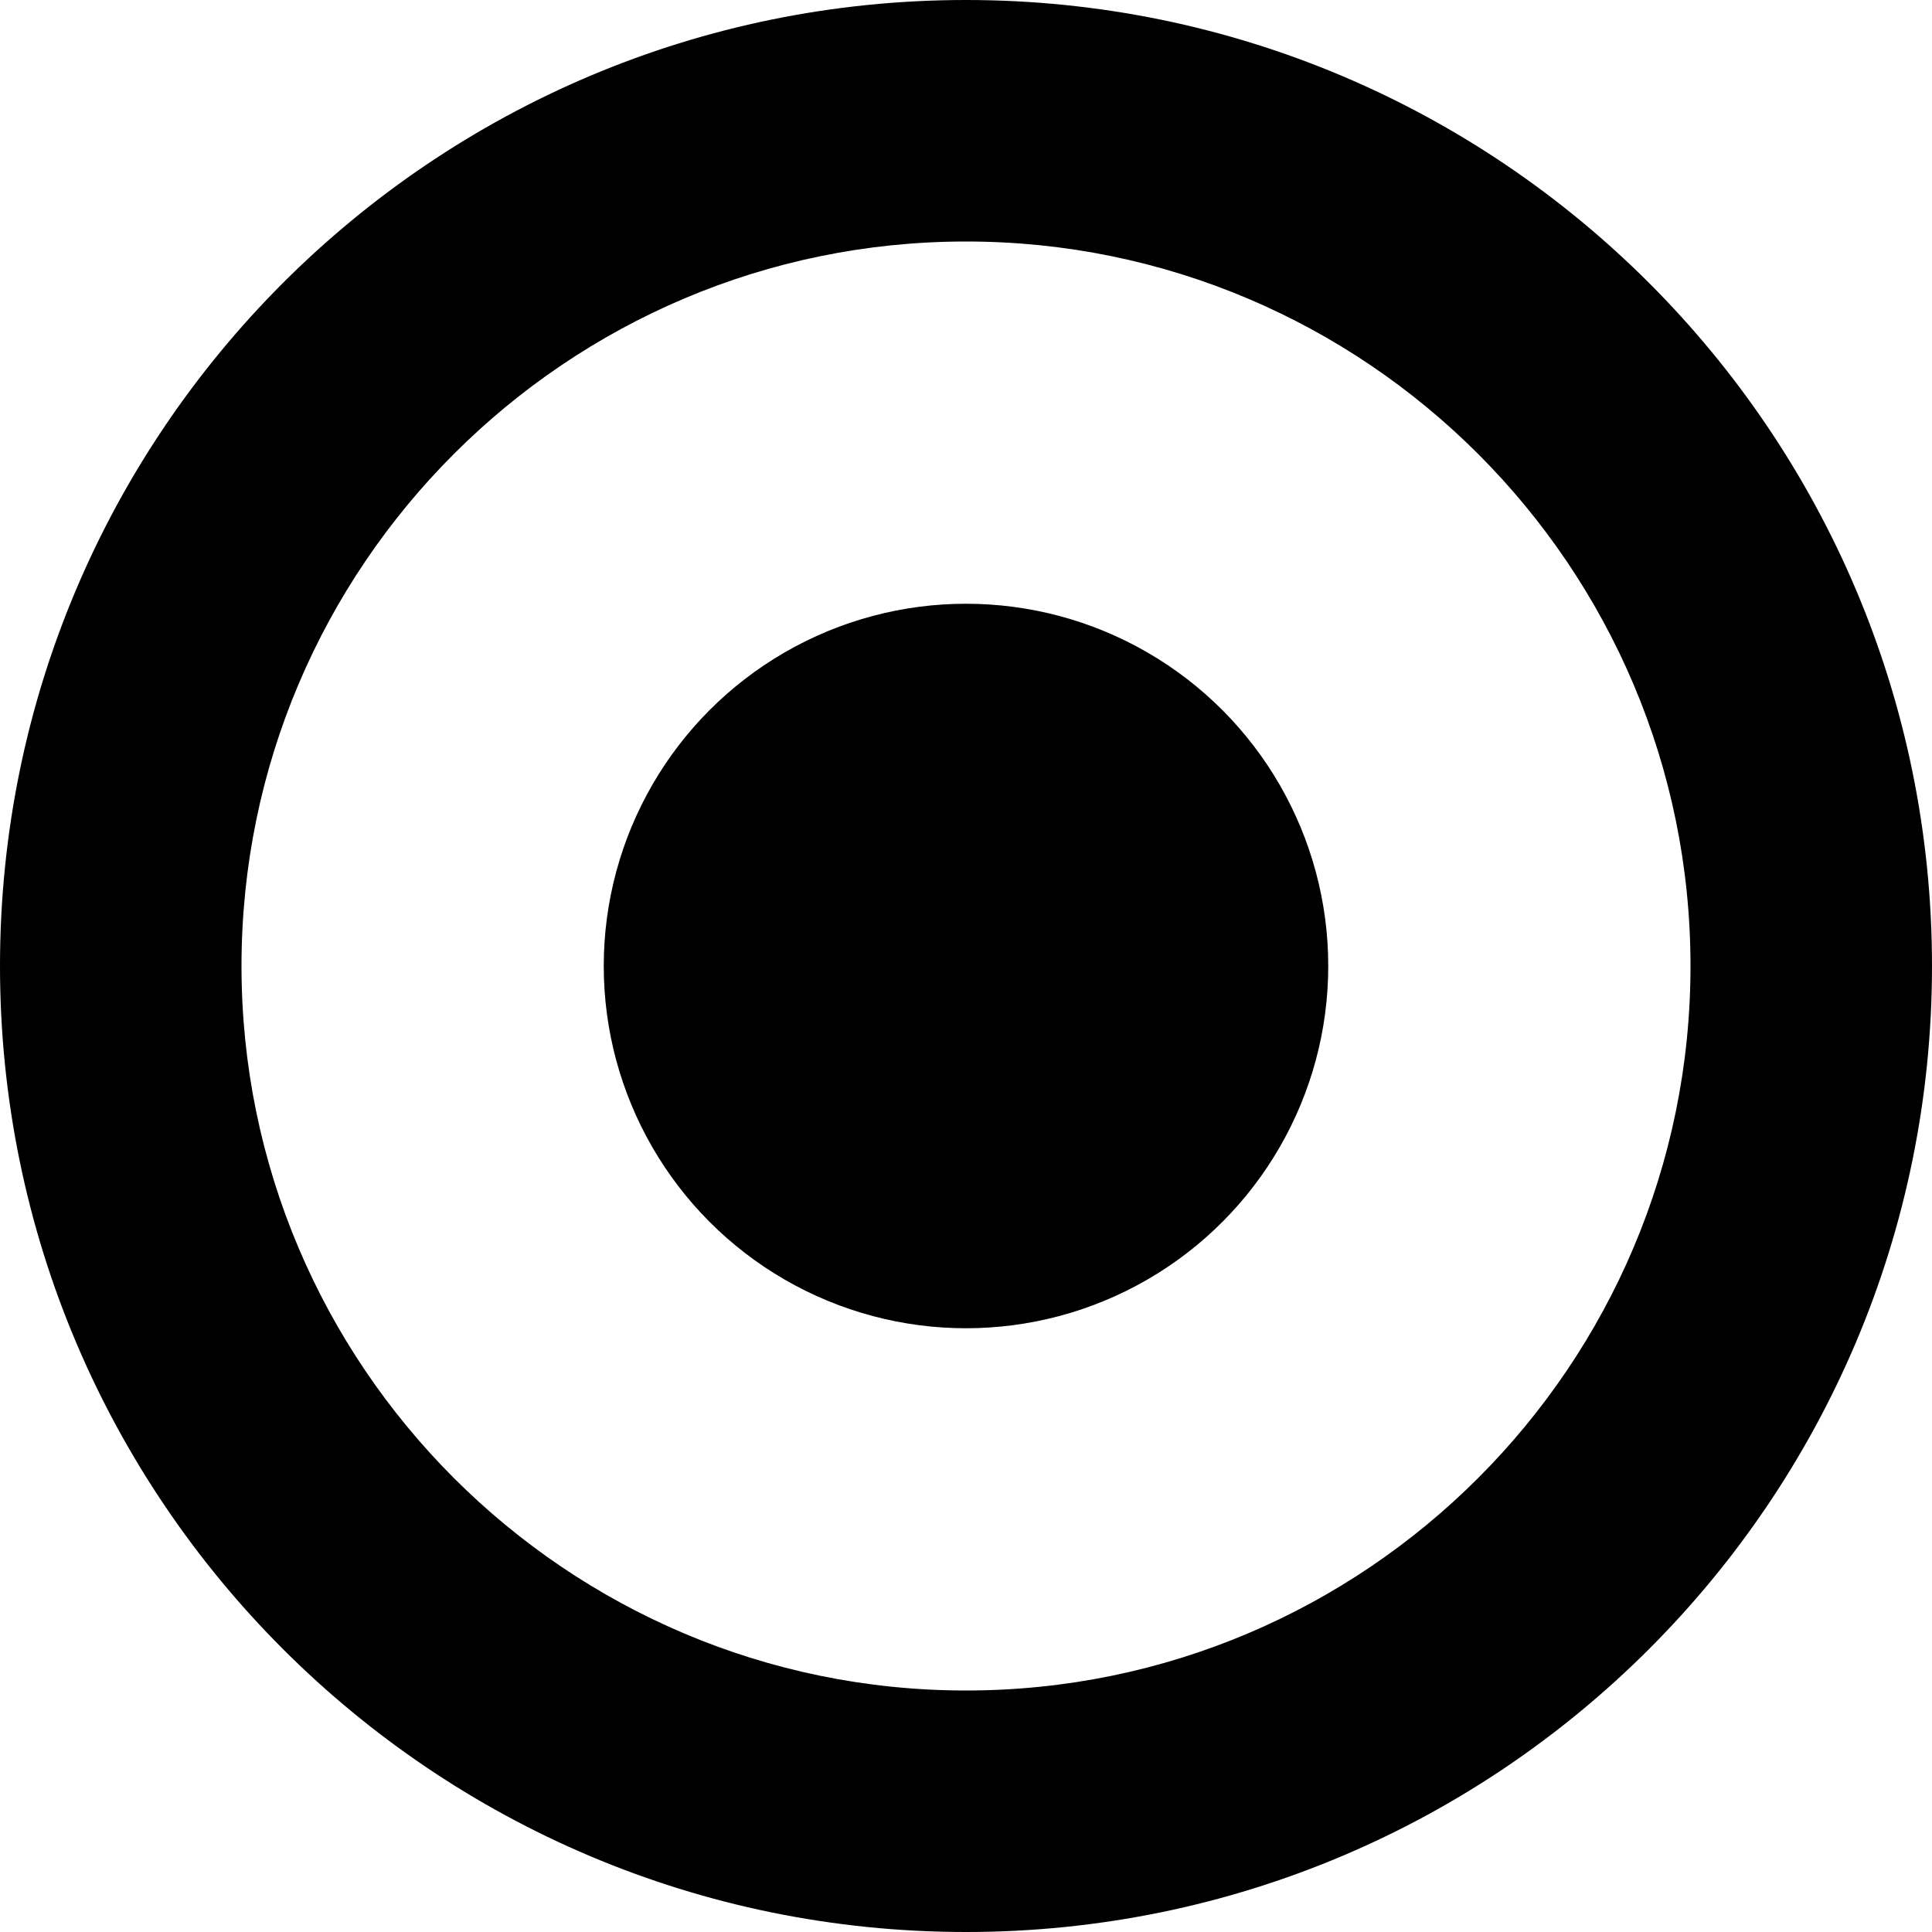 <svg xmlns="http://www.w3.org/2000/svg" width="16px" height="16px" viewBox="0 0 16 16">
	<path d="M8,2c3.309,0,6,2.691,6,6c0,3.309-2.691,6-6,6c-3.309,0-6-2.691-6-6C2,4.691,4.691,2,8,2 M8,0C3.582,0,0,3.582,0,8
			s3.582,8,8,8s8-3.582,8-8S12.418,0,8,0L8,0z"/>
	<circle cx="8" cy="8" r="3"/>
</svg>
